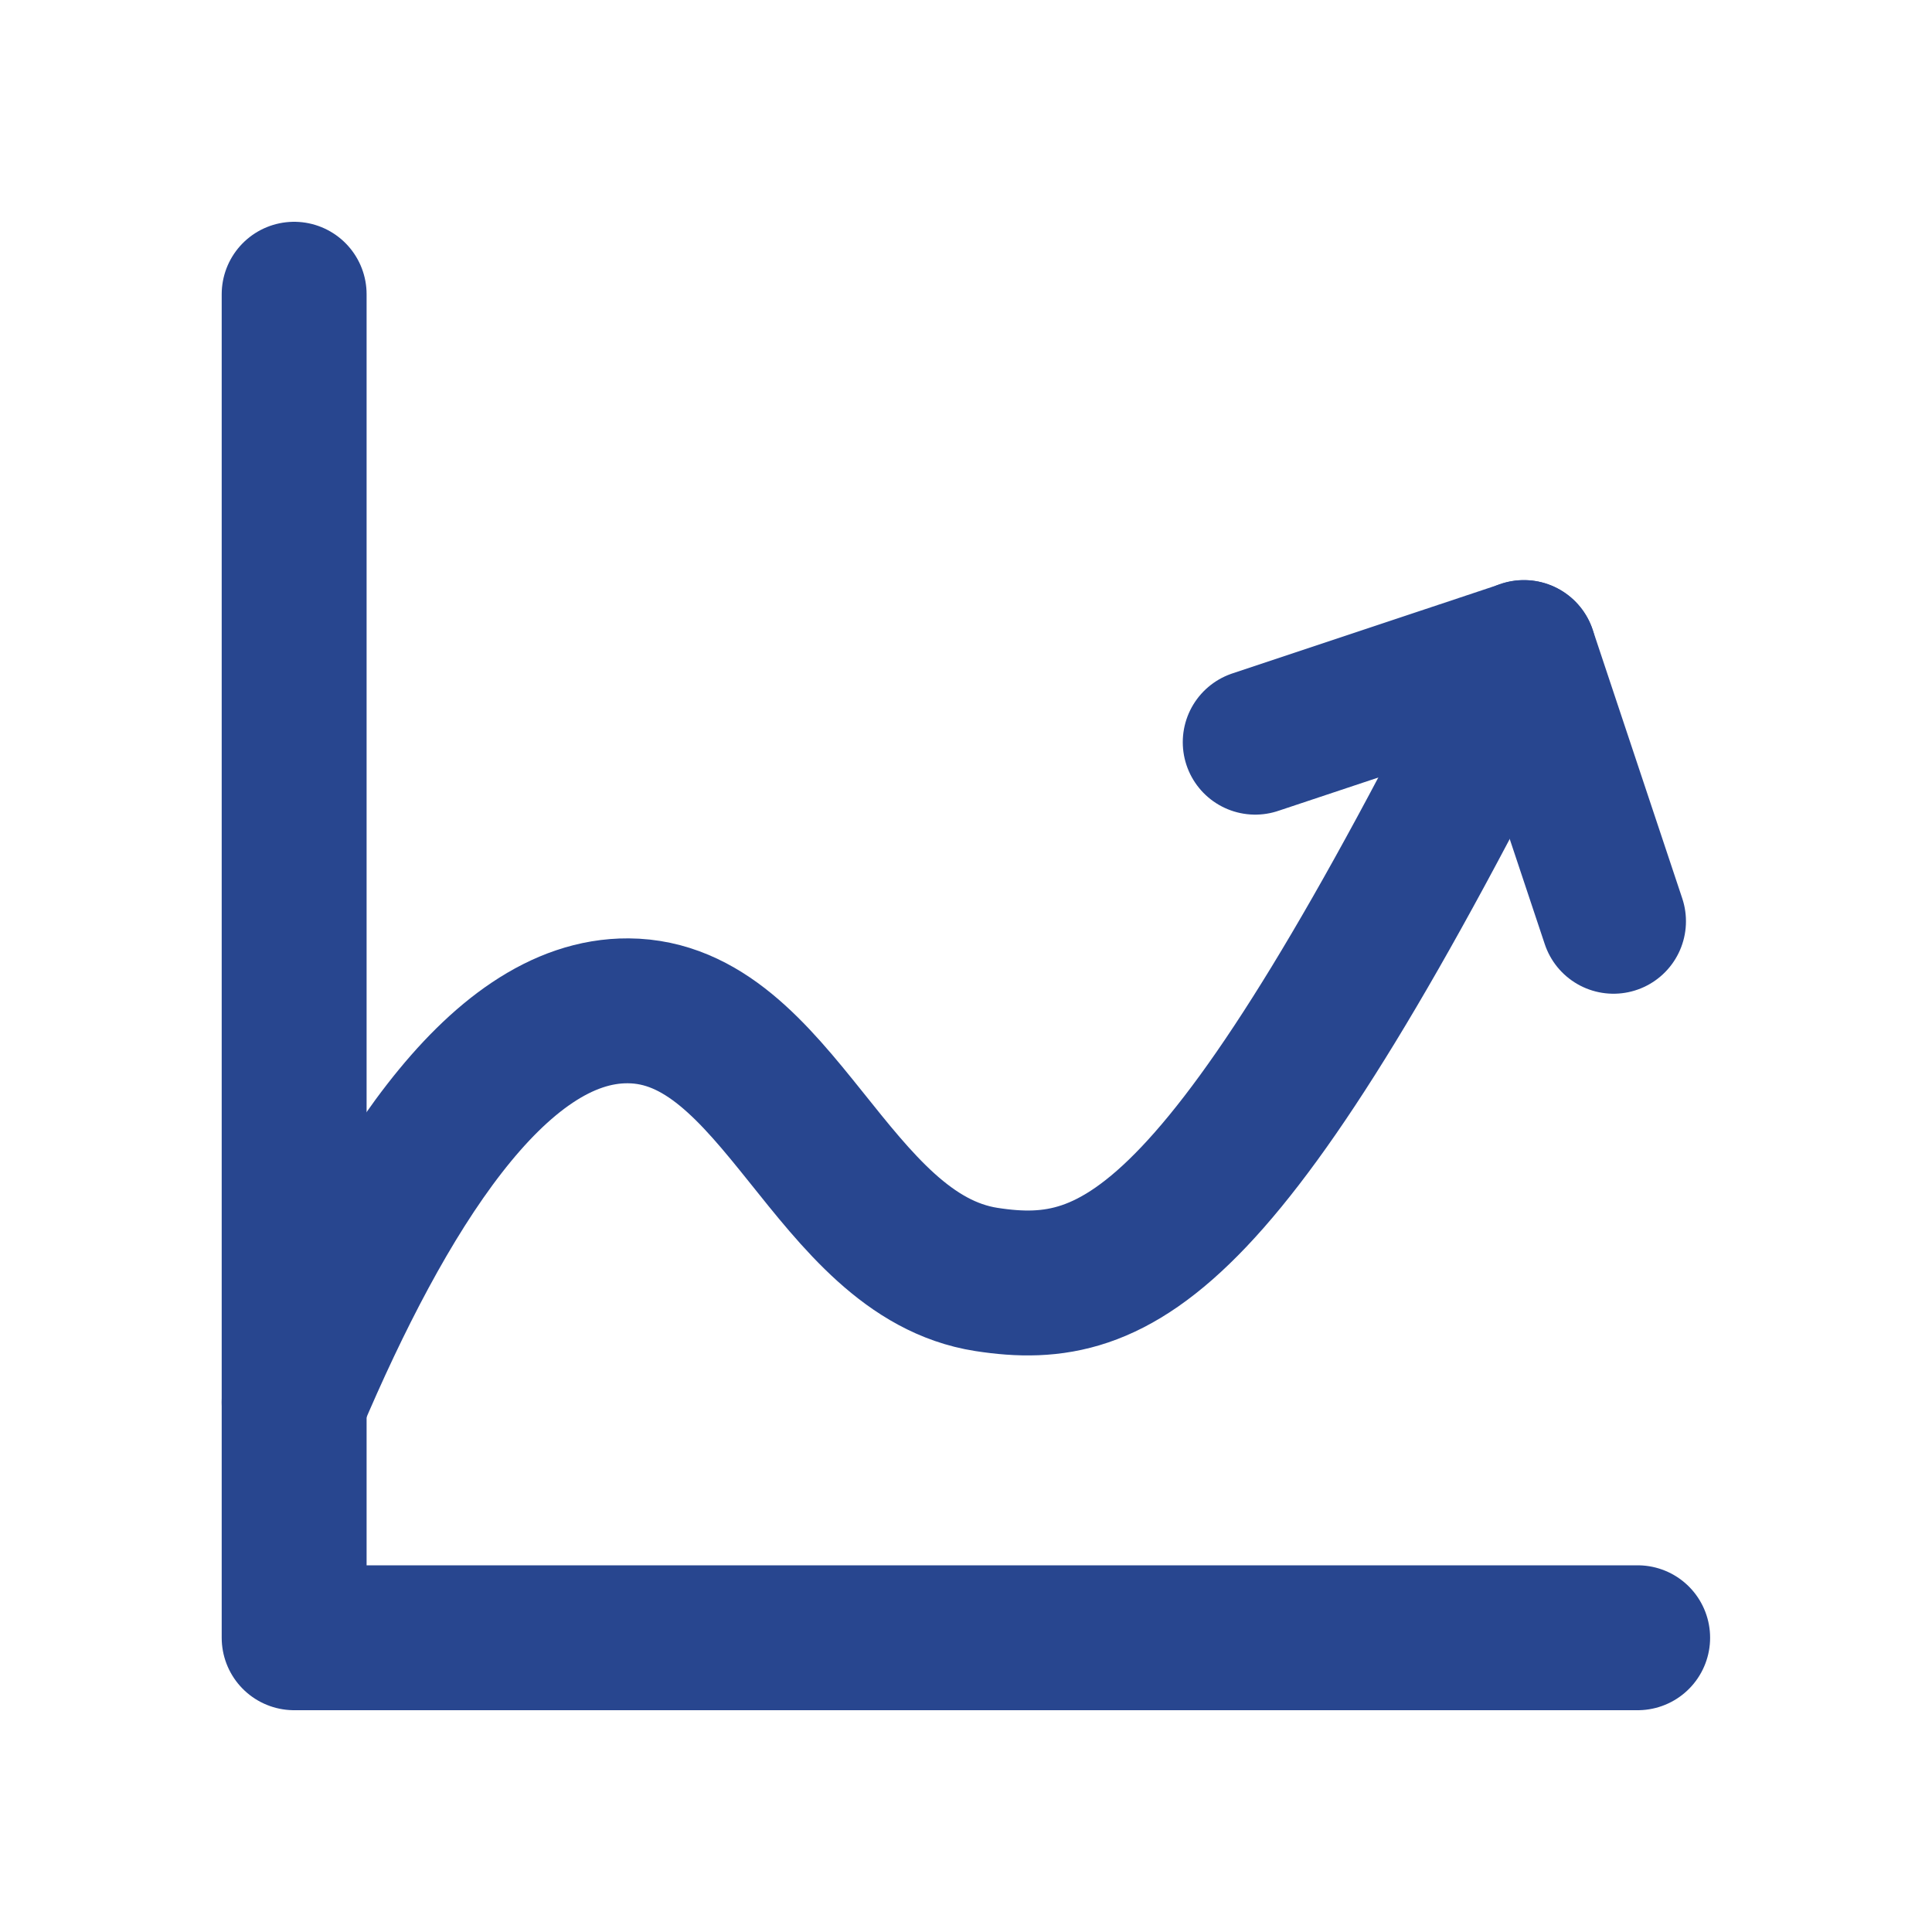 <svg xmlns="http://www.w3.org/2000/svg" width="20" height="20" viewBox="0 0 20 20">
  <g id="icon" transform="translate(-32 -49)">
    <rect id="area" width="20" height="20" transform="translate(32 49)" fill="none"/>
    <g id="그룹_5293" data-name="그룹 5293" transform="translate(-5834.083 -1450.22)">
      <path id="패스_63937" data-name="패스 63937" d="M5883.036,1516.174h-13.908v-13.908" transform="translate(0)" fill="none" stroke="#28468F" stroke-linecap="round" stroke-linejoin="round" stroke-width="1.5"/>
      <path id="패스_63938" data-name="패스 63938" d="M5994.553,1549.952l2.782-.927.927,2.781" transform="translate(-115.476 -43.049)" fill="none" stroke="#28468F" stroke-linecap="round" stroke-linejoin="round" stroke-width="1.5"/>
      <path id="패스_63939" data-name="패스 63939" d="M5869.128,1556.785c.909-2.142,2.086-4.061,3.458-4.052,1.558.009,2.1,2.531,3.709,2.781,1.381.213,2.494-.334,5.563-6.49" transform="translate(0 -43.049)" fill="none" stroke="#28468F" stroke-linecap="round" stroke-linejoin="round" stroke-width="1.5"/>
    </g>
  </g>
</svg>

